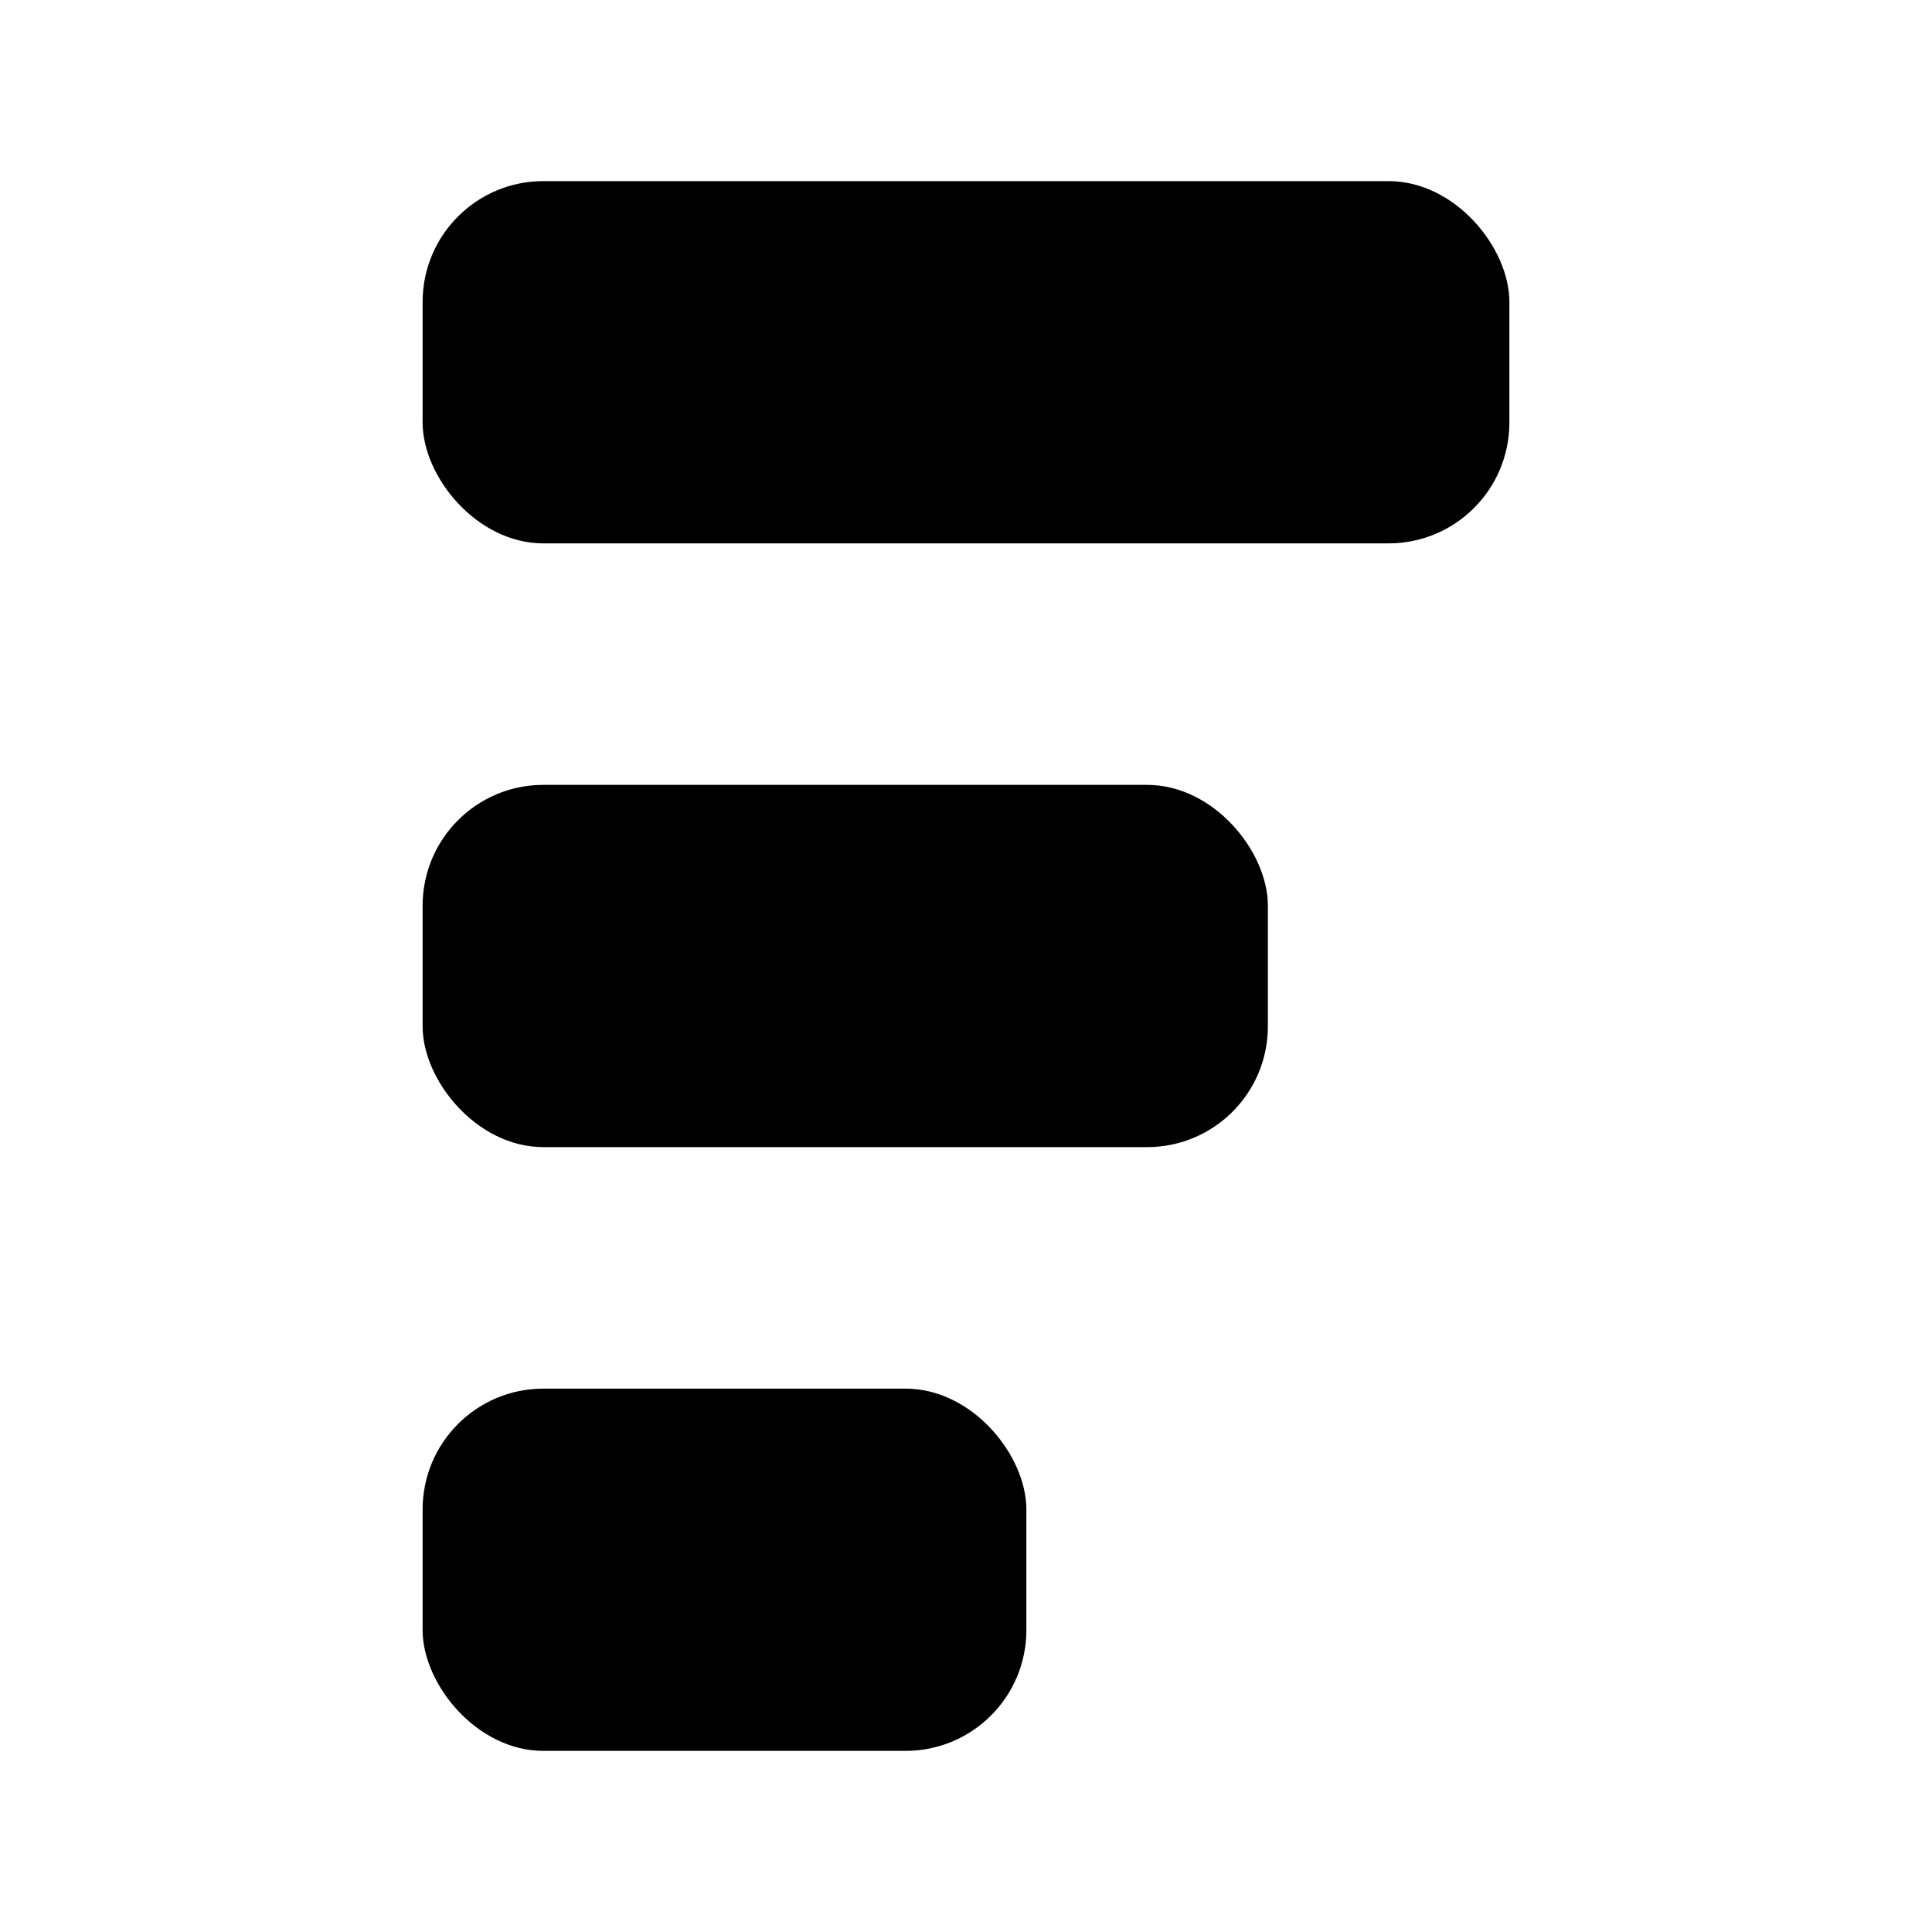 <svg xmlns="http://www.w3.org/2000/svg" width="16" height="16"><g fill-rule="evenodd" ><path stroke-linecap="round" d="M1.5 1.5v13"/><rect width="9" height="3" x="3.5" y="1.5" rx="1"/><rect width="7" height="3" x="3.5" y="6.5" rx="1"/><rect width="5" height="3" x="3.5" y="11.5" rx="1"/></g></svg>